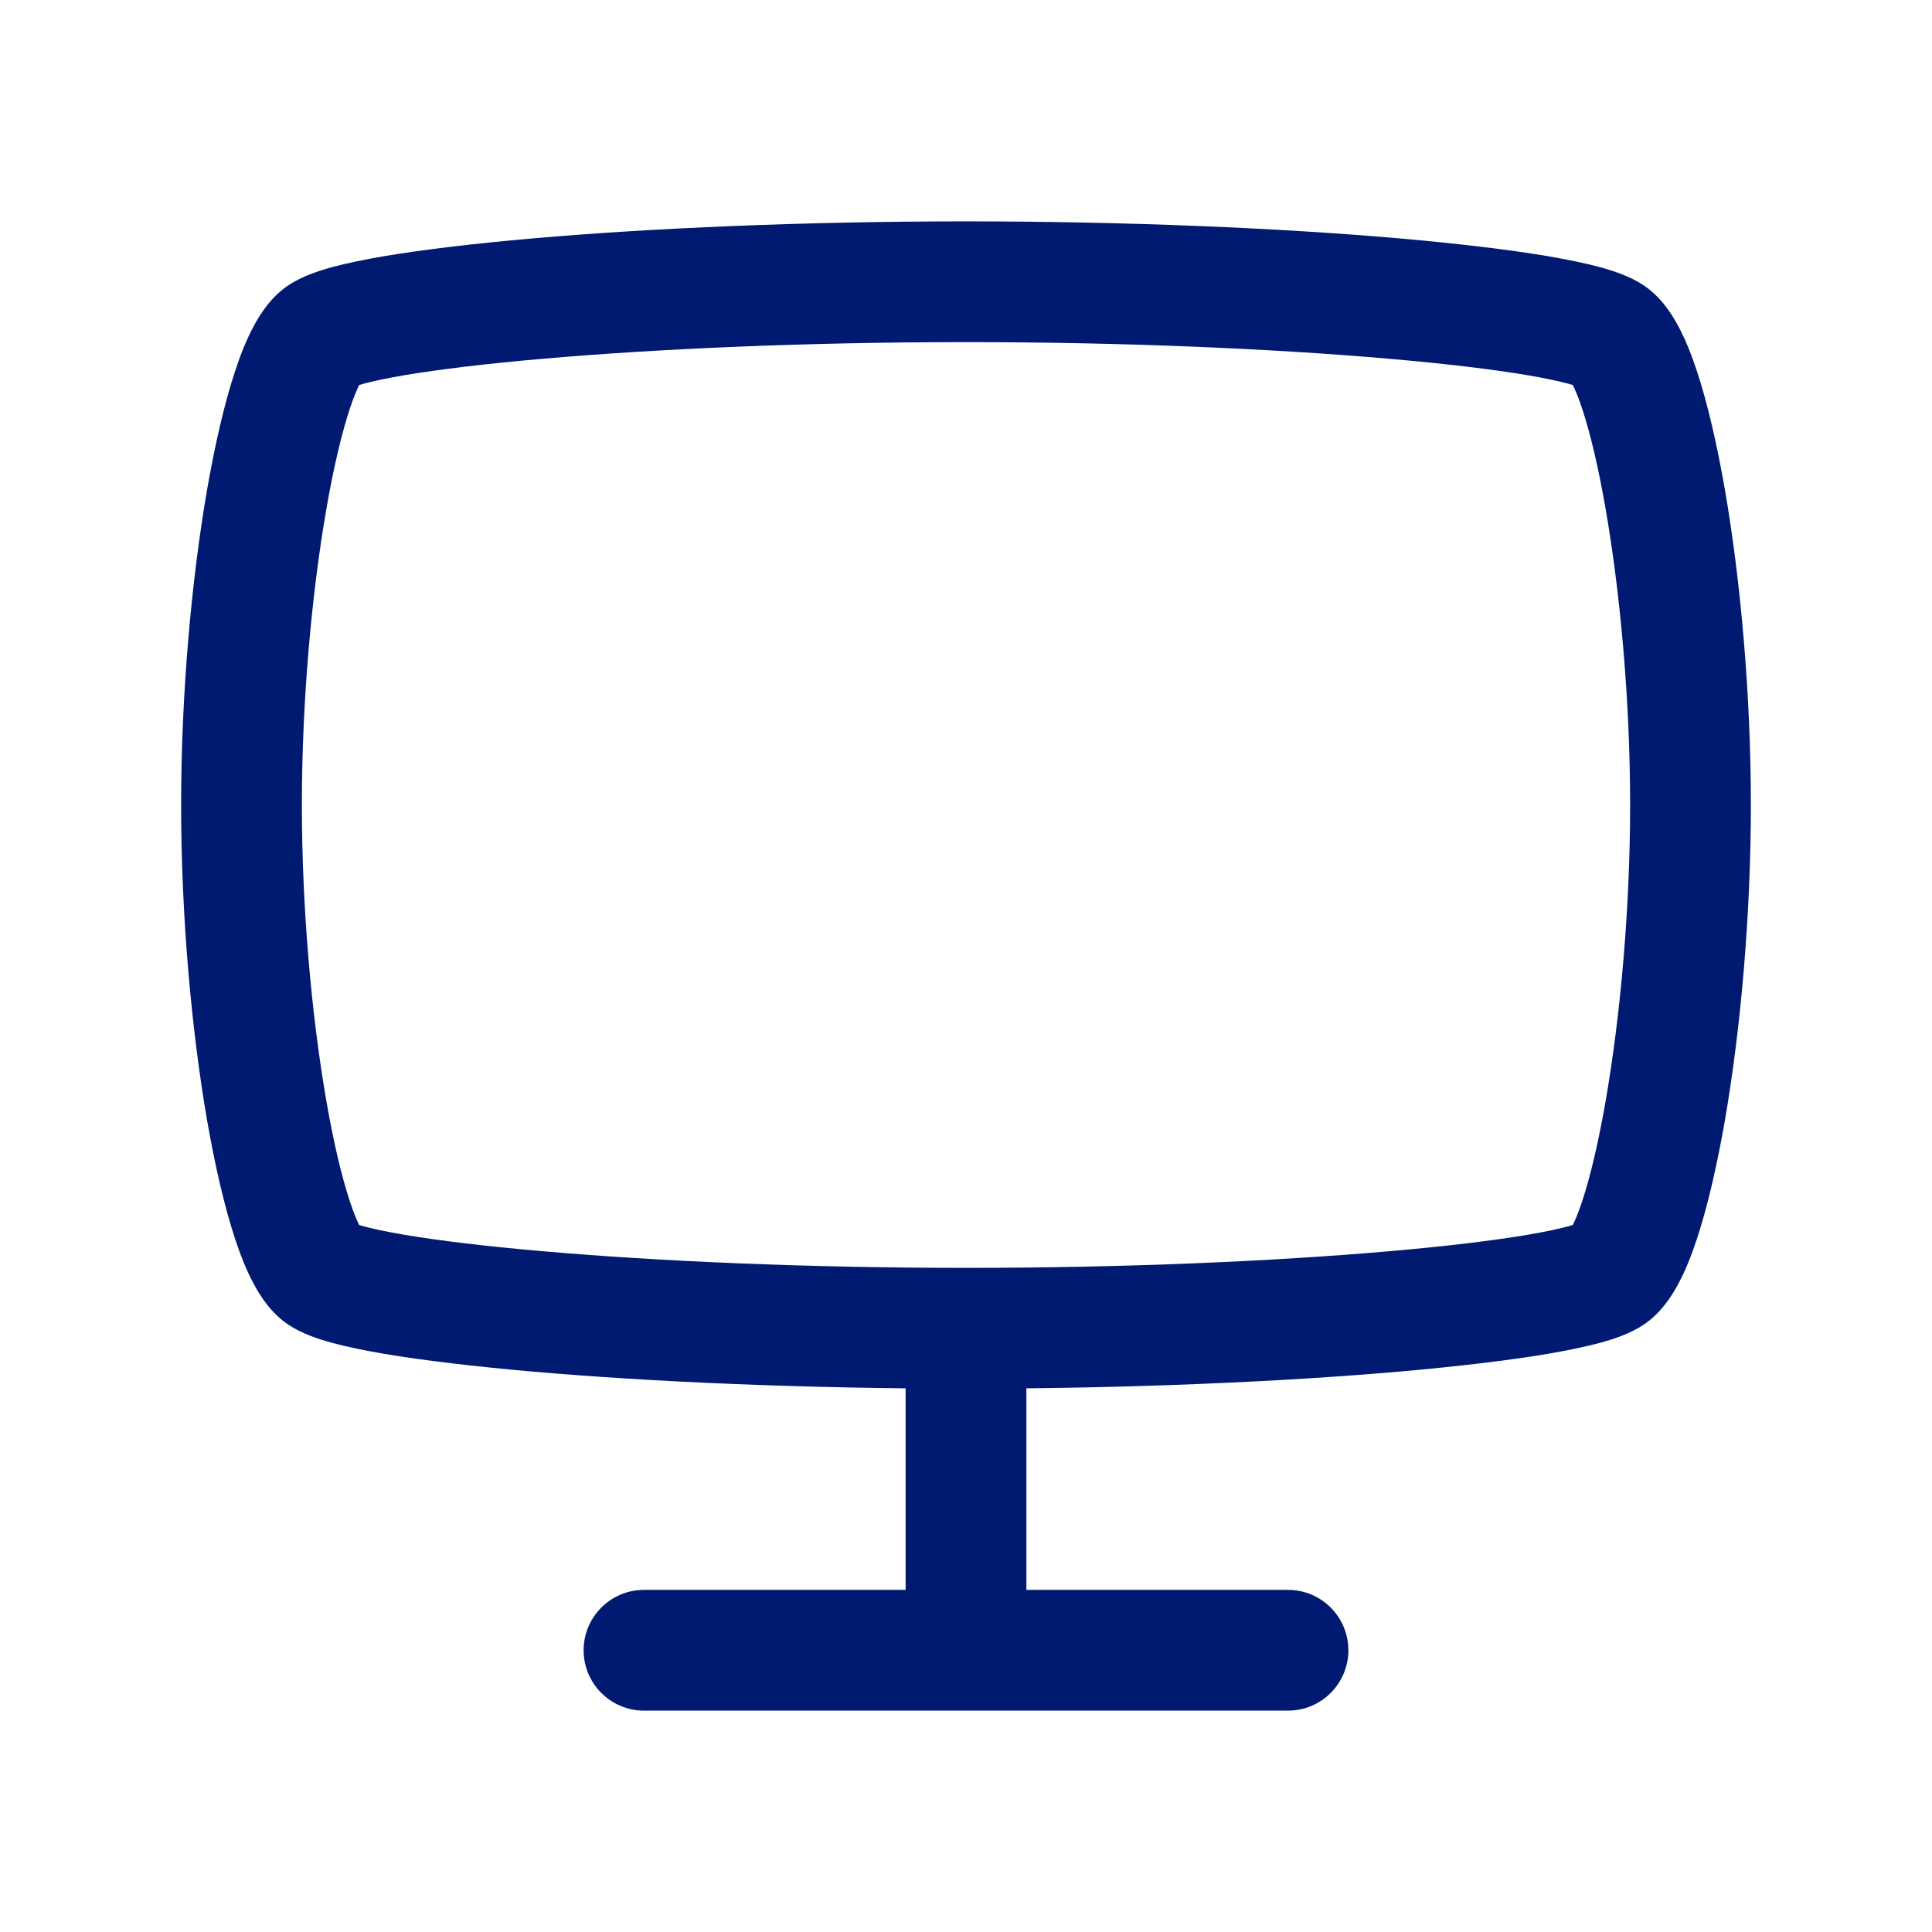 <svg width="24" height="24" viewBox="0 0 24 24" fill="none" xmlns="http://www.w3.org/2000/svg">
<path d="M16 21.25C16.414 21.25 16.75 20.914 16.75 20.5C16.75 20.086 16.414 19.75 16 19.75V21.25ZM8 19.75C7.586 19.75 7.25 20.086 7.25 20.5C7.25 20.914 7.586 21.25 8 21.25V19.75ZM4 4.167L4.416 4.791L4 4.167ZM20 4.167L19.584 4.791L20 4.167ZM12 21.25H16V19.75H12V21.25ZM12 19.75H8V21.25H12V19.75ZM11.25 16.5V20.5H12.75V16.5H11.25ZM4.416 4.791C4.37 4.821 4.377 4.805 4.519 4.766C4.639 4.734 4.806 4.698 5.024 4.661C5.457 4.588 6.045 4.517 6.752 4.456C8.166 4.333 10.019 4.25 12 4.25V2.75C9.981 2.75 8.084 2.834 6.623 2.961C5.893 3.025 5.262 3.1 4.773 3.182C4.53 3.224 4.31 3.269 4.127 3.318C3.967 3.362 3.755 3.429 3.584 3.543L4.416 4.791ZM12 4.25C13.981 4.25 15.834 4.333 17.247 4.456C17.955 4.517 18.543 4.588 18.976 4.661C19.194 4.698 19.361 4.734 19.481 4.766C19.623 4.805 19.63 4.821 19.584 4.791L20.416 3.543C20.245 3.429 20.033 3.362 19.873 3.318C19.689 3.269 19.47 3.224 19.227 3.182C18.738 3.1 18.107 3.025 17.378 2.961C15.916 2.834 14.019 2.75 12 2.75V4.25ZM19.584 4.791C19.491 4.728 19.482 4.676 19.526 4.758C19.559 4.821 19.604 4.925 19.655 5.079C19.756 5.385 19.858 5.814 19.948 6.336C20.128 7.376 20.25 8.708 20.25 10H21.75C21.75 8.625 21.622 7.207 21.427 6.08C21.329 5.519 21.212 5.011 21.079 4.608C21.013 4.408 20.937 4.215 20.847 4.049C20.768 3.902 20.634 3.688 20.416 3.543L19.584 4.791ZM20.25 10C20.25 11.292 20.128 12.624 19.948 13.664C19.858 14.185 19.756 14.615 19.655 14.921C19.604 15.075 19.559 15.179 19.526 15.242C19.482 15.324 19.491 15.271 19.584 15.209L20.416 16.457C20.634 16.312 20.768 16.098 20.847 15.951C20.937 15.785 21.013 15.592 21.079 15.392C21.212 14.989 21.329 14.481 21.427 13.92C21.622 12.793 21.75 11.375 21.75 10H20.25ZM19.584 15.209C19.63 15.179 19.623 15.195 19.481 15.234C19.361 15.266 19.194 15.302 18.976 15.339C18.543 15.412 17.955 15.483 17.247 15.544C15.834 15.667 13.981 15.75 12 15.75V17.25C14.019 17.25 15.916 17.166 17.378 17.039C18.107 16.975 18.738 16.9 19.227 16.818C19.47 16.776 19.689 16.731 19.873 16.682C20.033 16.638 20.245 16.571 20.416 16.457L19.584 15.209ZM12 15.75C10.019 15.75 8.166 15.667 6.752 15.544C6.045 15.483 5.457 15.412 5.024 15.339C4.806 15.302 4.639 15.266 4.519 15.234C4.377 15.195 4.37 15.179 4.416 15.209L3.584 16.457C3.755 16.571 3.967 16.638 4.127 16.682C4.31 16.731 4.53 16.776 4.773 16.818C5.262 16.9 5.893 16.975 6.623 17.039C8.084 17.166 9.981 17.25 12 17.25V15.75ZM4.416 15.209C4.509 15.271 4.518 15.324 4.474 15.242C4.441 15.179 4.396 15.075 4.345 14.921C4.244 14.615 4.142 14.185 4.052 13.664C3.872 12.624 3.75 11.292 3.75 10H2.25C2.25 11.375 2.378 12.793 2.573 13.92C2.671 14.481 2.788 14.989 2.921 15.392C2.987 15.592 3.063 15.785 3.153 15.951C3.232 16.098 3.366 16.312 3.584 16.457L4.416 15.209ZM3.75 10C3.75 8.708 3.872 7.376 4.052 6.336C4.142 5.814 4.244 5.385 4.345 5.079C4.396 4.925 4.441 4.821 4.474 4.758C4.518 4.676 4.509 4.728 4.416 4.791L3.584 3.543C3.366 3.688 3.232 3.902 3.153 4.049C3.063 4.215 2.987 4.408 2.921 4.608C2.788 5.011 2.671 5.519 2.573 6.08C2.378 7.207 2.25 8.625 2.25 10H3.75Z" fill="#001A72"/>
</svg>
